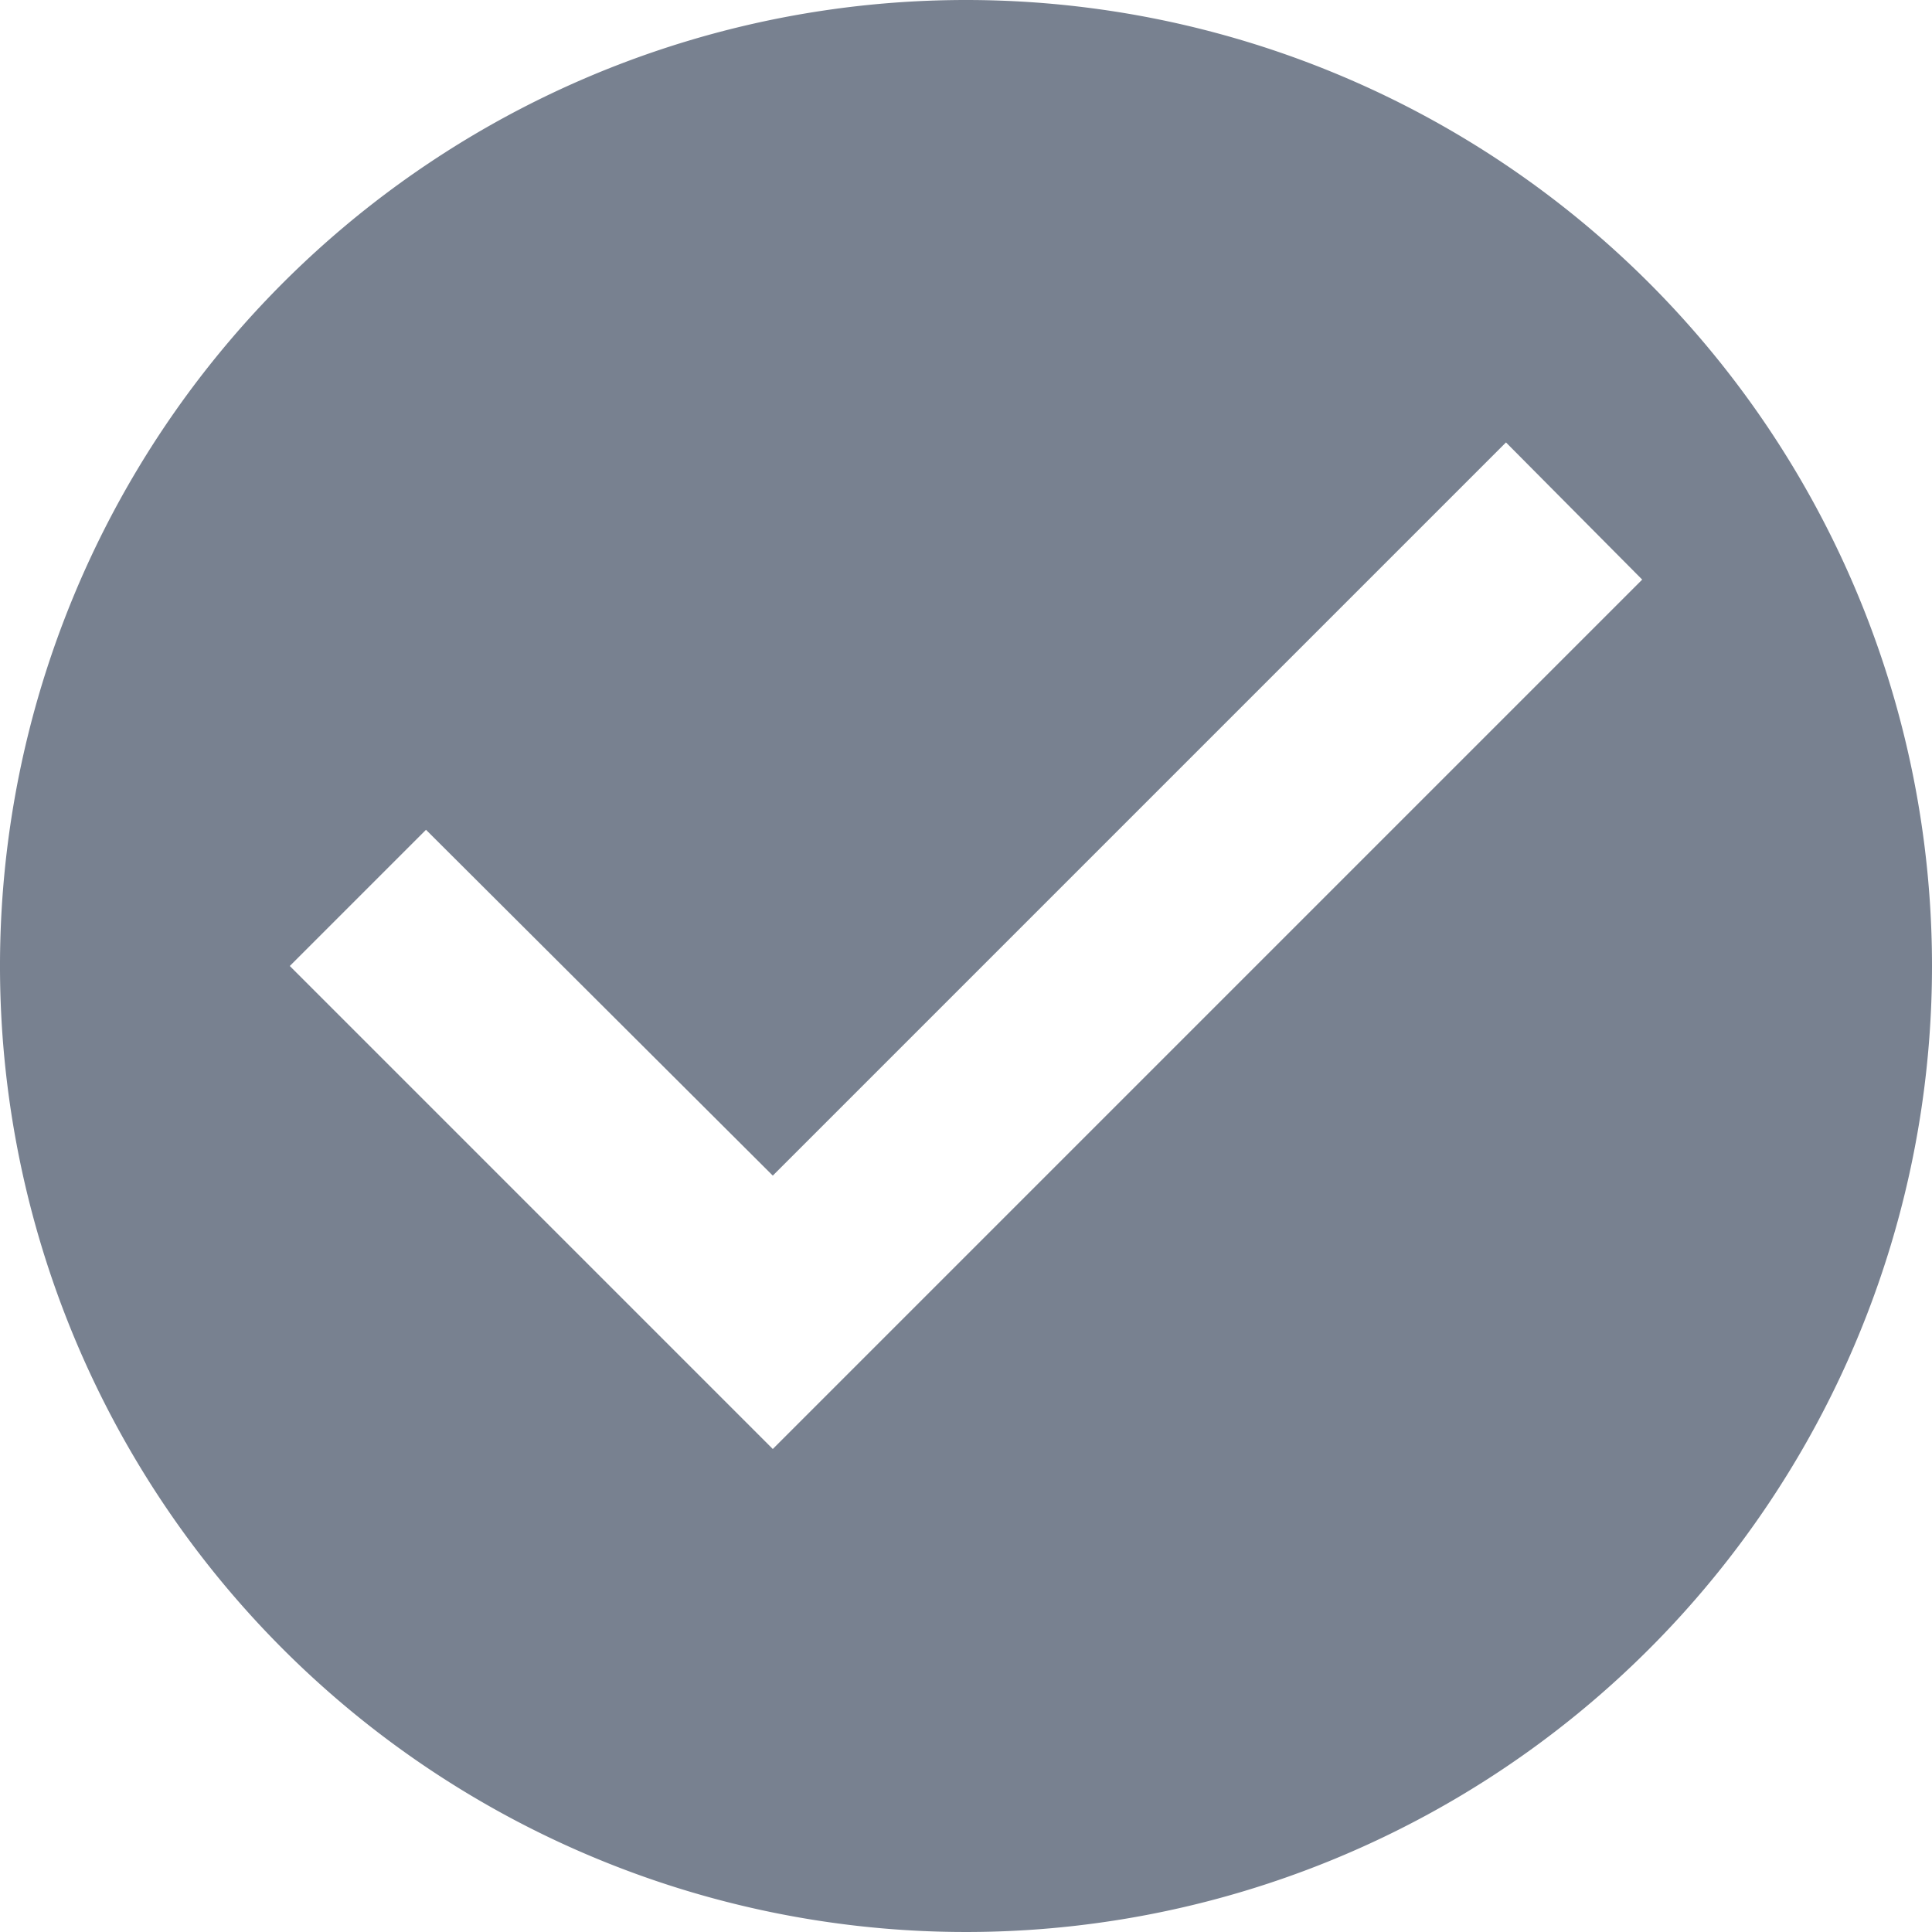 <svg id="ic_check_circle_24px" xmlns="http://www.w3.org/2000/svg" width="16" height="16" viewBox="0 0 16 16">
  <path id="ic_check_circle_24px-2" data-name="ic_check_circle_24px" d="M10,2a8,8,0,1,0,8,8A8,8,0,0,0,10,2ZM8.4,14l-4-4L5.528,8.872,8.4,11.736l6.072-6.072L15.6,6.8Z" transform="translate(-2 -2)" fill="#788190"/>
</svg>
